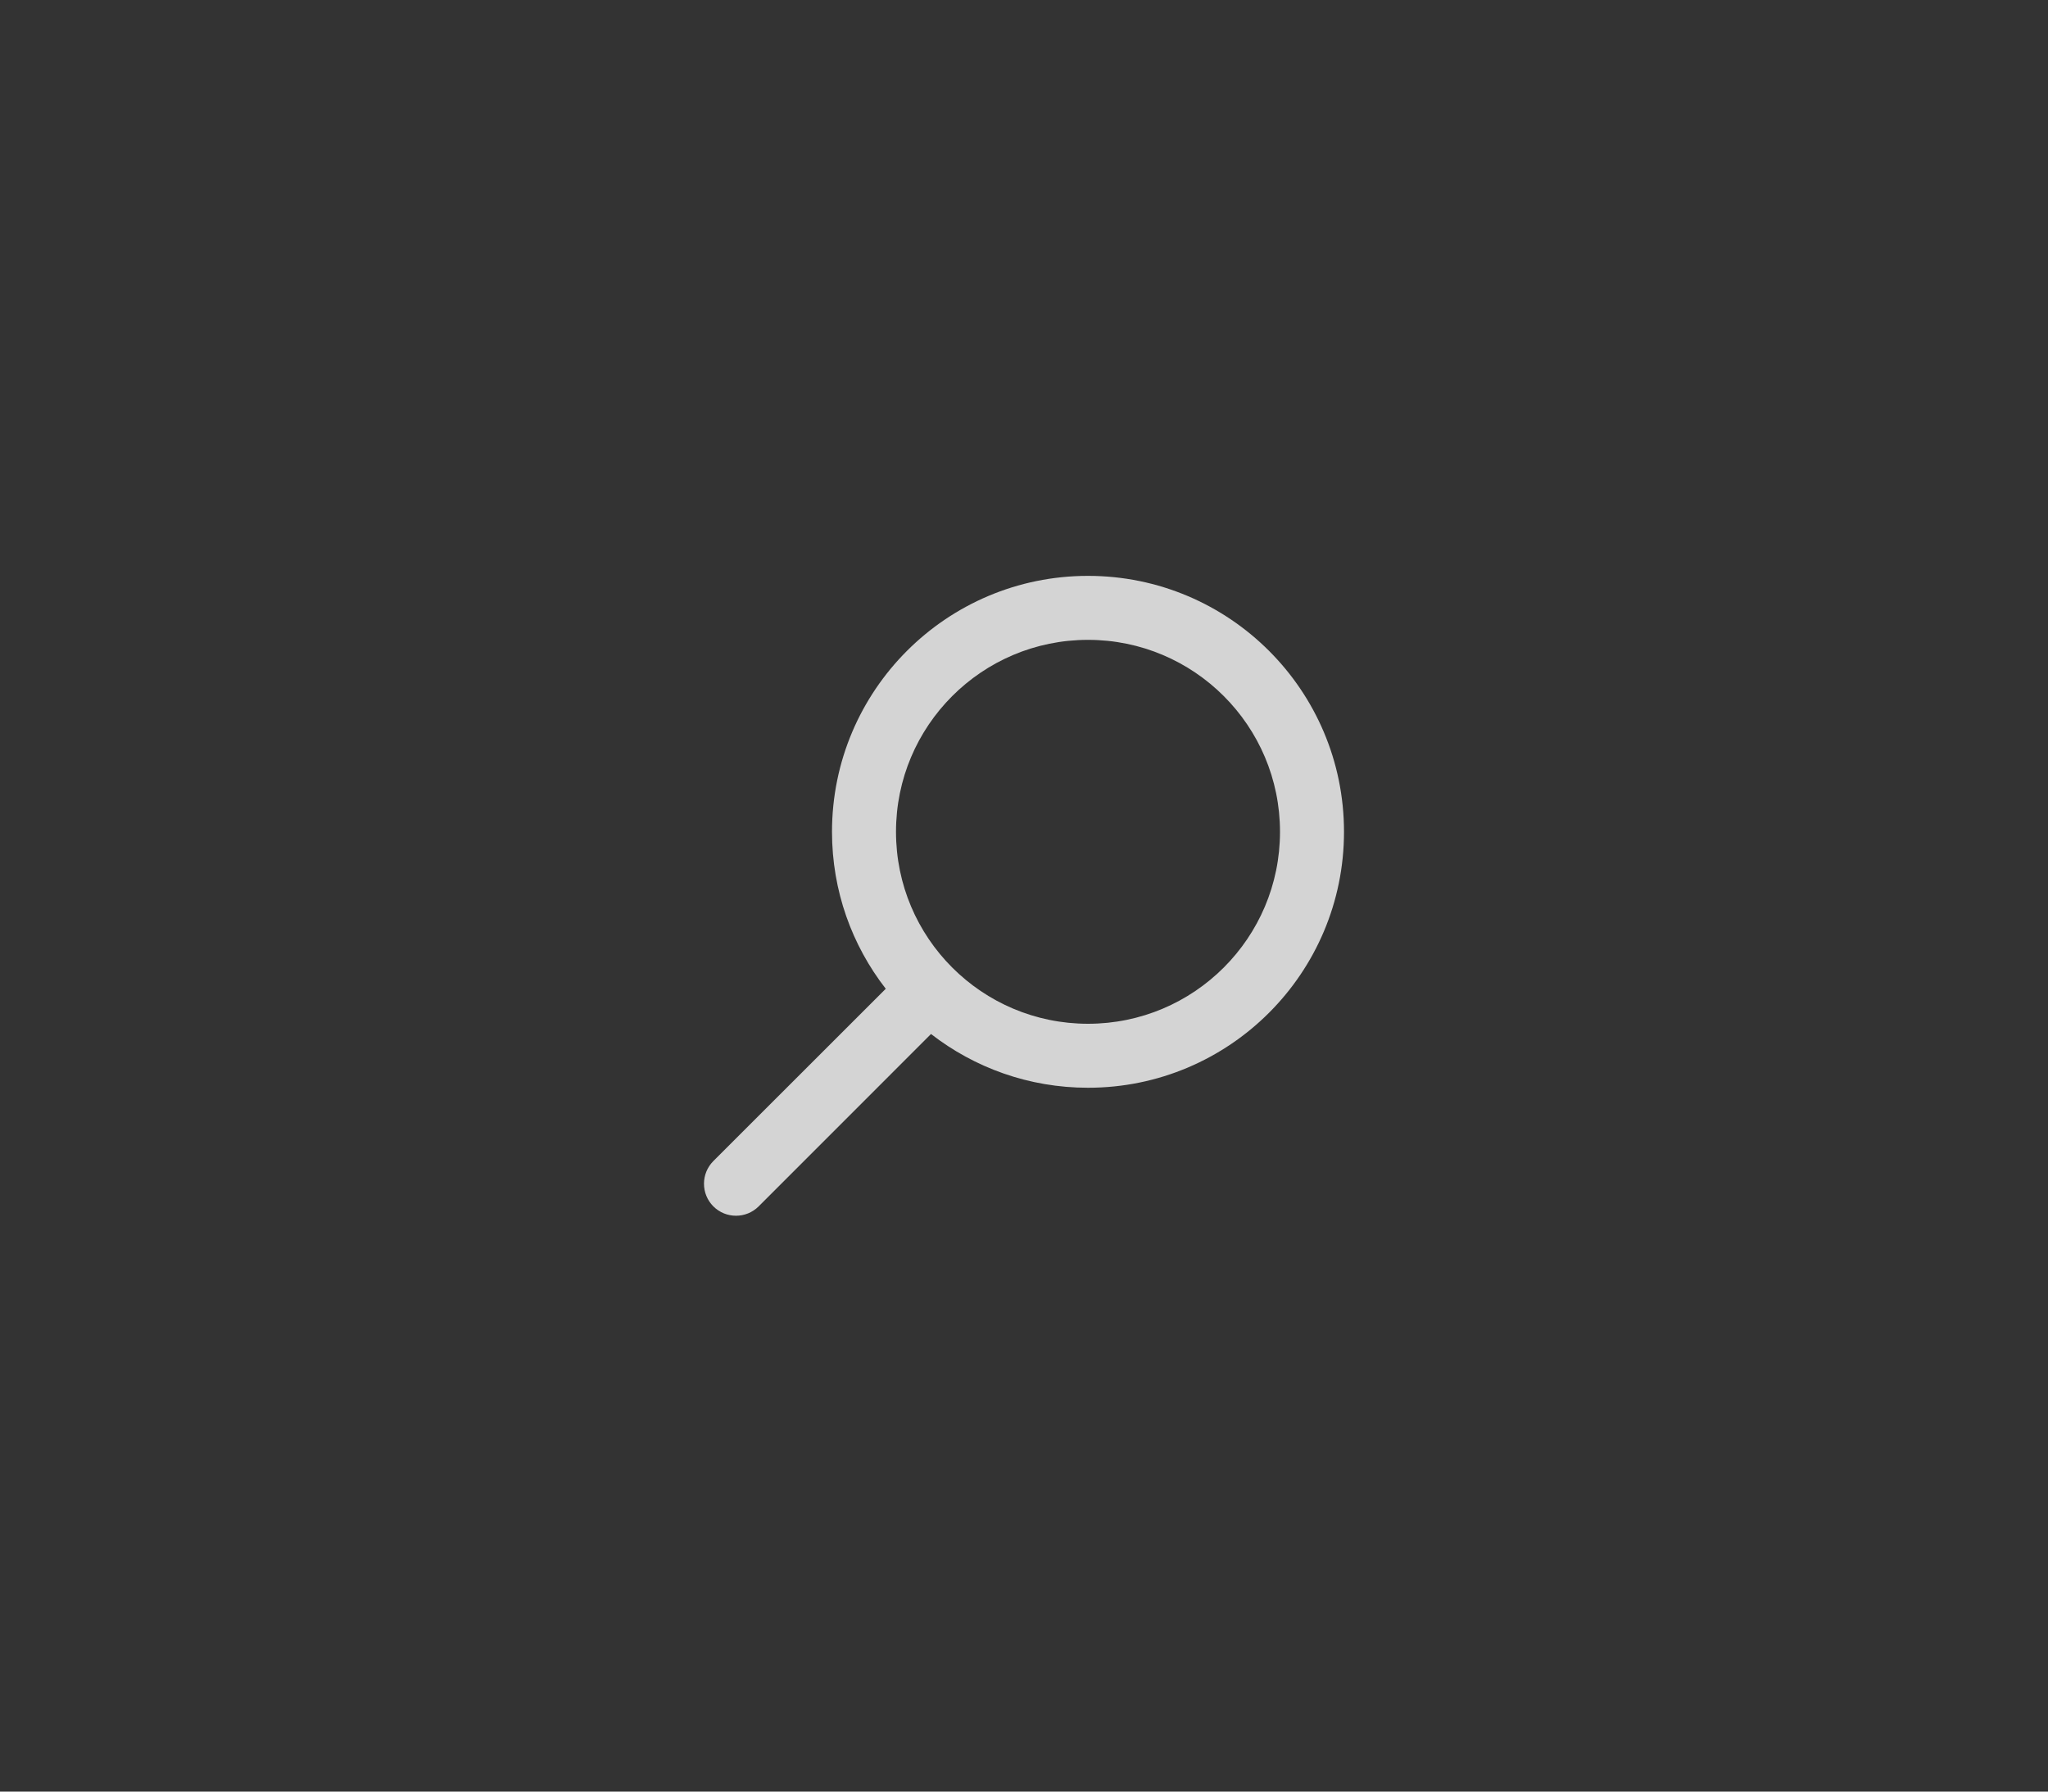 <svg xmlns="http://www.w3.org/2000/svg" width="32" height="28" viewBox="0 0 32 28" fill="none">
  <rect x="0" y="0" width="32" height="28" fill="#333333" stroke="none"/>
  <path fill-rule="evenodd" clip-rule="evenodd" d="M11.146 18.854C11.342 19.049 11.658 19.049 11.854 18.854L14.547 16.16C15.225 16.686 16.076 17 17 17C19.209 17 21 15.209 21 13C21 10.791 19.209 9 17 9C14.791 9 13 10.791 13 13C13 13.924 13.313 14.775 13.84 15.453L11.146 18.146C10.951 18.342 10.951 18.658 11.146 18.854ZM17 16C18.657 16 20 14.657 20 13C20 11.343 18.657 10 17 10C15.343 10 14 11.343 14 13C14 14.657 15.343 16 17 16Z" fill="white" fill-opacity="0.786"/>
</svg>
